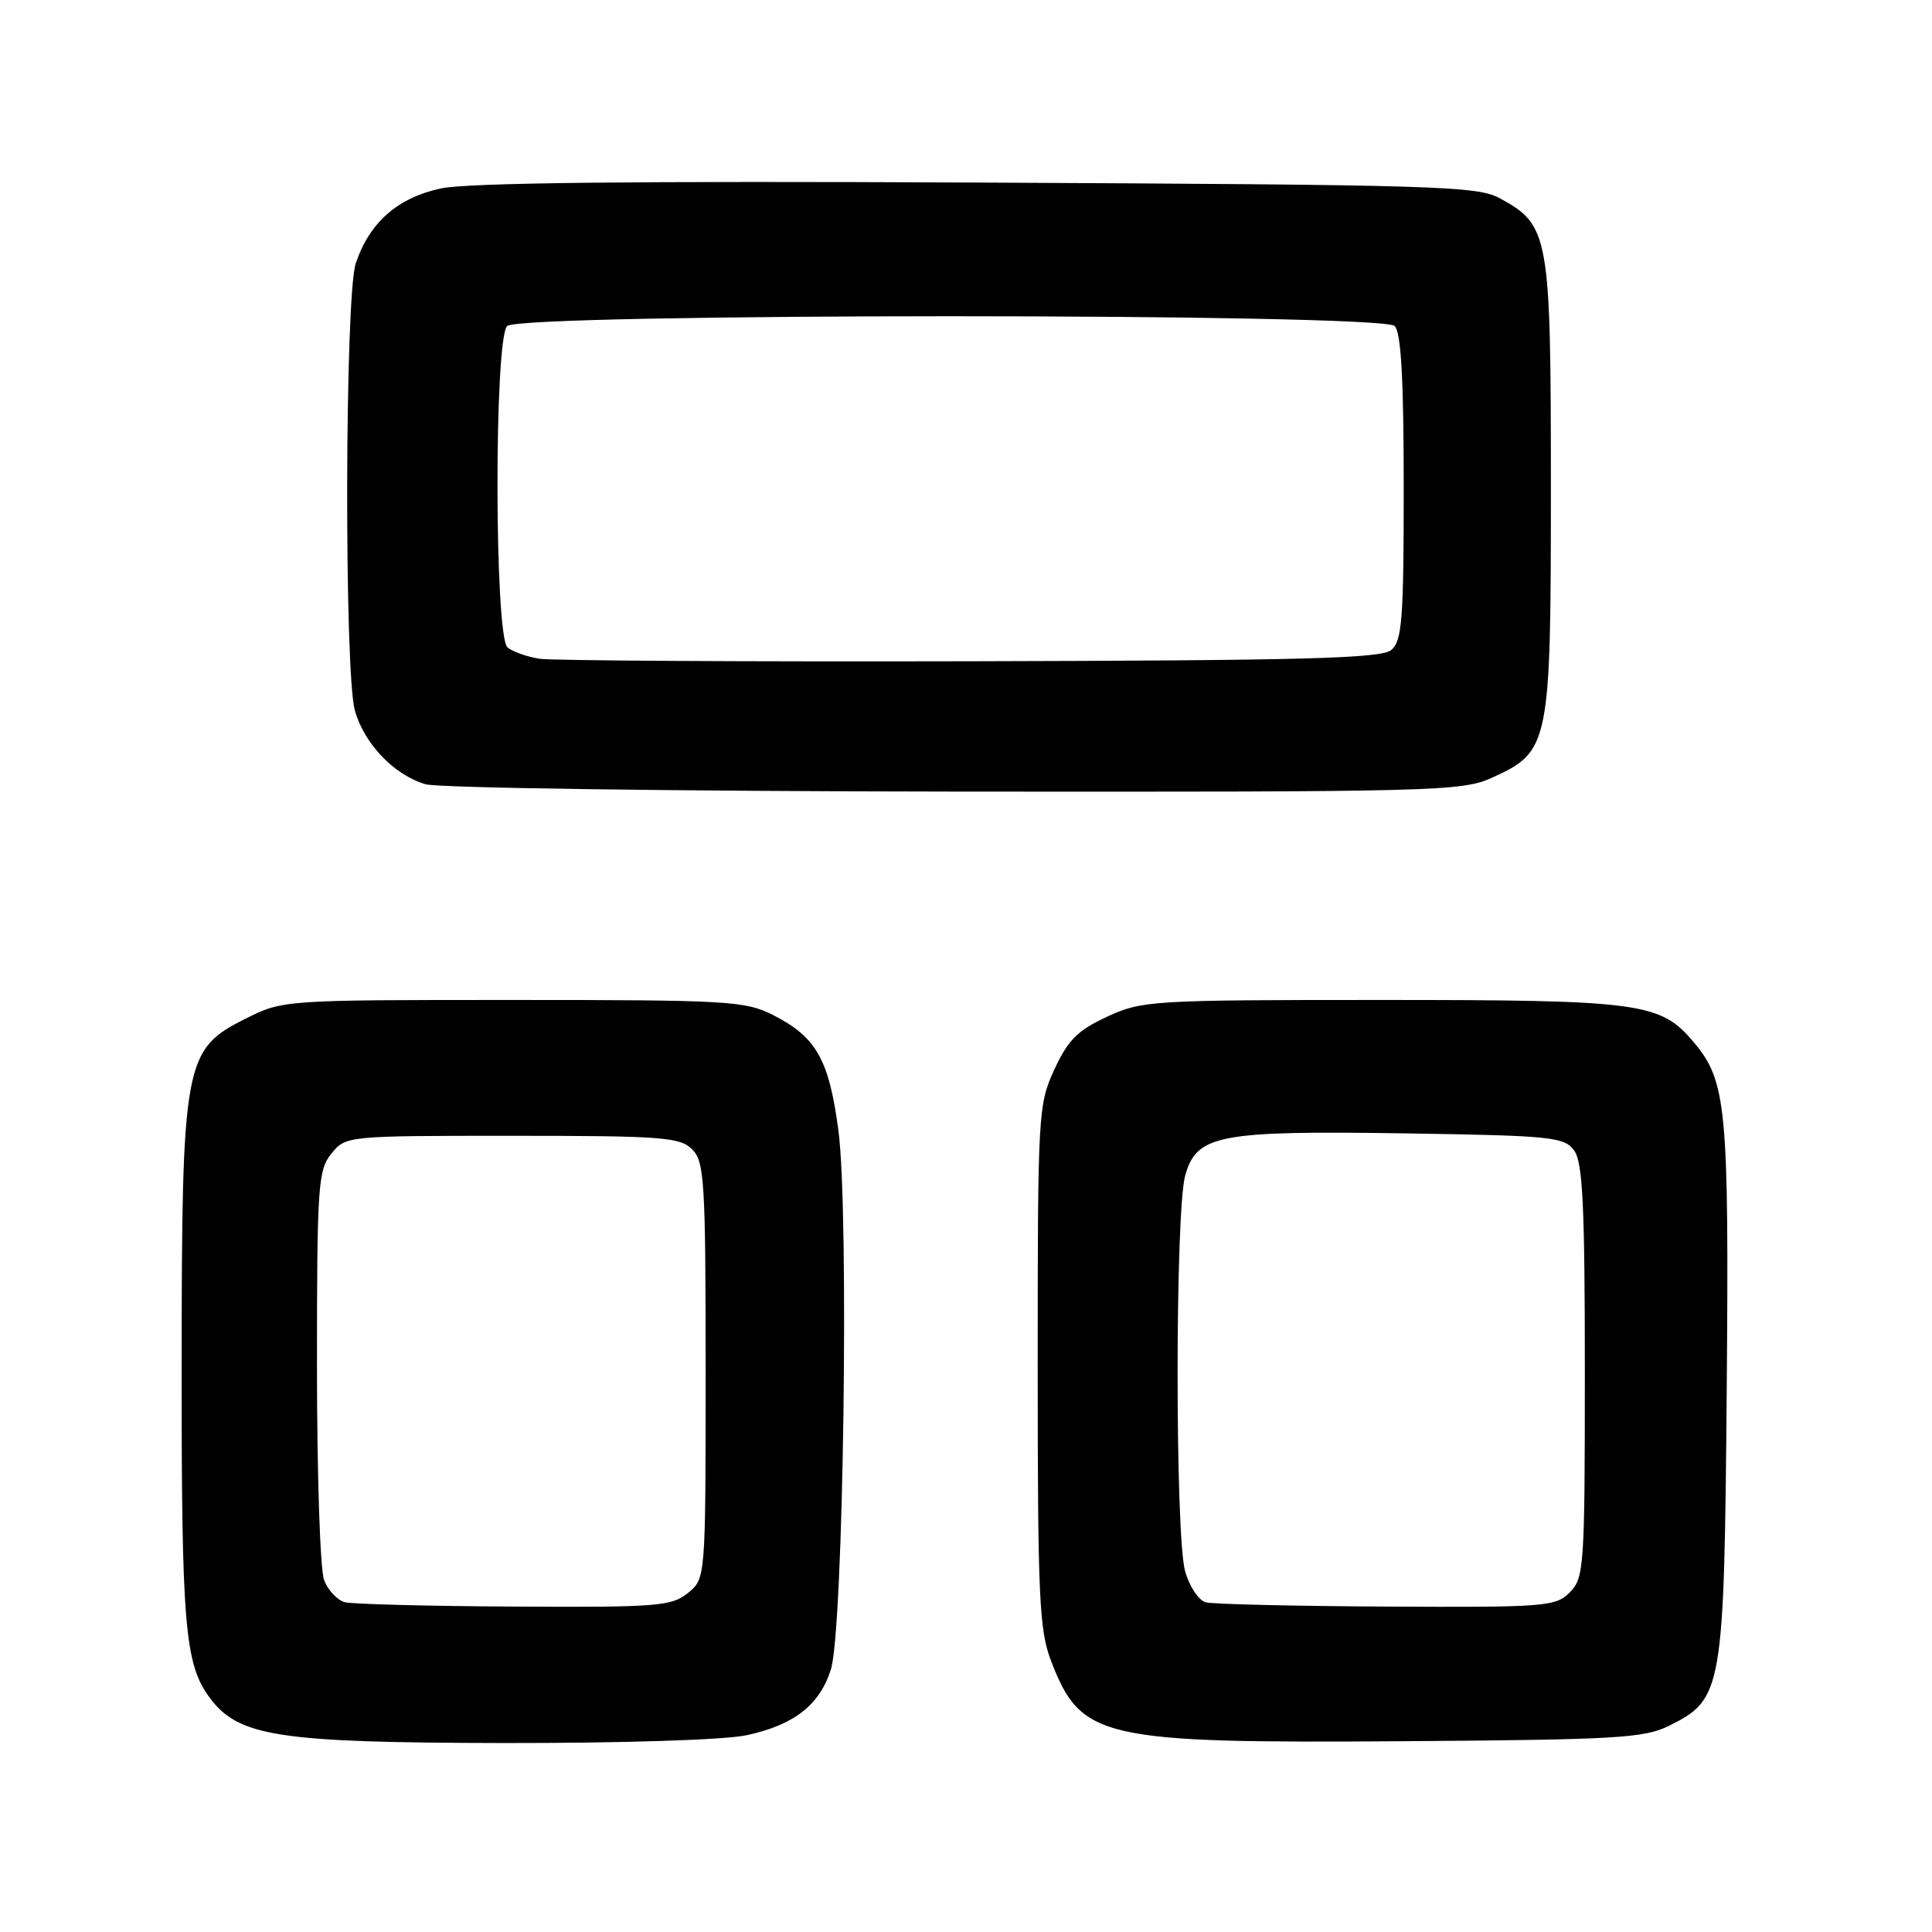 <?xml version="1.0" encoding="UTF-8" standalone="no"?>
<!DOCTYPE svg PUBLIC "-//W3C//DTD SVG 1.1//EN" "http://www.w3.org/Graphics/SVG/1.1/DTD/svg11.dtd" >
<svg xmlns="http://www.w3.org/2000/svg" xmlns:xlink="http://www.w3.org/1999/xlink" version="1.1" viewBox="0 0 256 256">
 <g >
 <path fill="currentColor"
d=" M 98.91 229.93 C 105.22 228.57 108.61 225.93 110.10 221.20 C 111.76 215.99 112.53 160.48 111.09 149.76 C 109.84 140.37 108.16 137.41 102.44 134.50 C 98.76 132.63 96.52 132.50 68.00 132.50 C 37.50 132.50 37.50 132.50 32.50 135.00 C 24.39 139.06 24.09 140.67 24.07 181.00 C 24.05 215.35 24.48 220.46 27.76 224.92 C 31.58 230.10 36.78 230.91 66.70 230.96 C 82.49 230.98 96.00 230.55 98.91 229.93 Z  M 221.17 228.67 C 228.27 225.14 228.46 224.03 228.80 184.28 C 229.11 146.77 228.78 143.27 224.44 138.11 C 220.01 132.84 217.48 132.50 183.00 132.50 C 152.61 132.50 151.33 132.58 146.71 134.71 C 142.80 136.52 141.52 137.80 139.71 141.71 C 137.56 146.36 137.50 147.51 137.50 181.00 C 137.50 211.73 137.70 216.01 139.29 220.13 C 143.26 230.41 145.84 231.00 186.00 230.72 C 214.23 230.52 217.88 230.31 221.17 228.67 Z  M 197.68 103.06 C 205.34 99.58 205.50 98.77 205.50 64.50 C 205.50 31.10 205.28 29.84 198.73 26.27 C 195.75 24.64 190.36 24.48 129.50 24.19 C 84.03 23.97 61.91 24.21 58.40 24.97 C 52.67 26.21 48.94 29.50 47.14 34.90 C 45.69 39.21 45.60 89.00 47.02 94.13 C 48.25 98.55 52.23 102.71 56.40 103.92 C 58.10 104.41 89.65 104.85 126.50 104.89 C 190.26 104.95 193.70 104.86 197.68 103.06 Z  M 45.69 212.30 C 44.70 212.04 43.46 210.72 42.94 209.35 C 42.42 207.99 42.00 195.25 42.00 181.05 C 42.00 157.11 42.14 155.05 43.91 152.86 C 45.82 150.51 45.91 150.50 67.88 150.50 C 87.71 150.50 90.11 150.68 91.71 152.29 C 93.34 153.91 93.50 156.51 93.50 181.62 C 93.50 209.18 93.50 209.18 91.14 211.09 C 88.97 212.84 87.07 212.99 68.14 212.88 C 56.79 212.82 46.69 212.56 45.69 212.30 Z  M 159.78 212.32 C 158.83 212.07 157.60 210.22 157.03 208.18 C 155.70 203.37 155.71 160.60 157.04 155.78 C 158.55 150.35 161.43 149.80 186.33 150.18 C 205.59 150.48 207.27 150.65 208.58 152.44 C 209.72 154.00 210.00 159.70 210.00 181.69 C 210.00 207.67 209.90 209.10 208.00 211.00 C 206.11 212.89 204.75 212.99 183.75 212.88 C 171.51 212.82 160.73 212.56 159.78 212.32 Z  M 71.50 87.29 C 69.85 87.03 67.94 86.36 67.25 85.79 C 65.51 84.35 65.46 44.94 67.20 43.20 C 68.93 41.47 183.07 41.47 184.80 43.20 C 185.65 44.05 186.00 50.22 186.00 64.58 C 186.00 82.12 185.78 84.93 184.35 86.13 C 183.00 87.25 172.84 87.52 128.60 87.62 C 98.84 87.69 73.15 87.54 71.50 87.29 Z "/>
</g>
</svg>